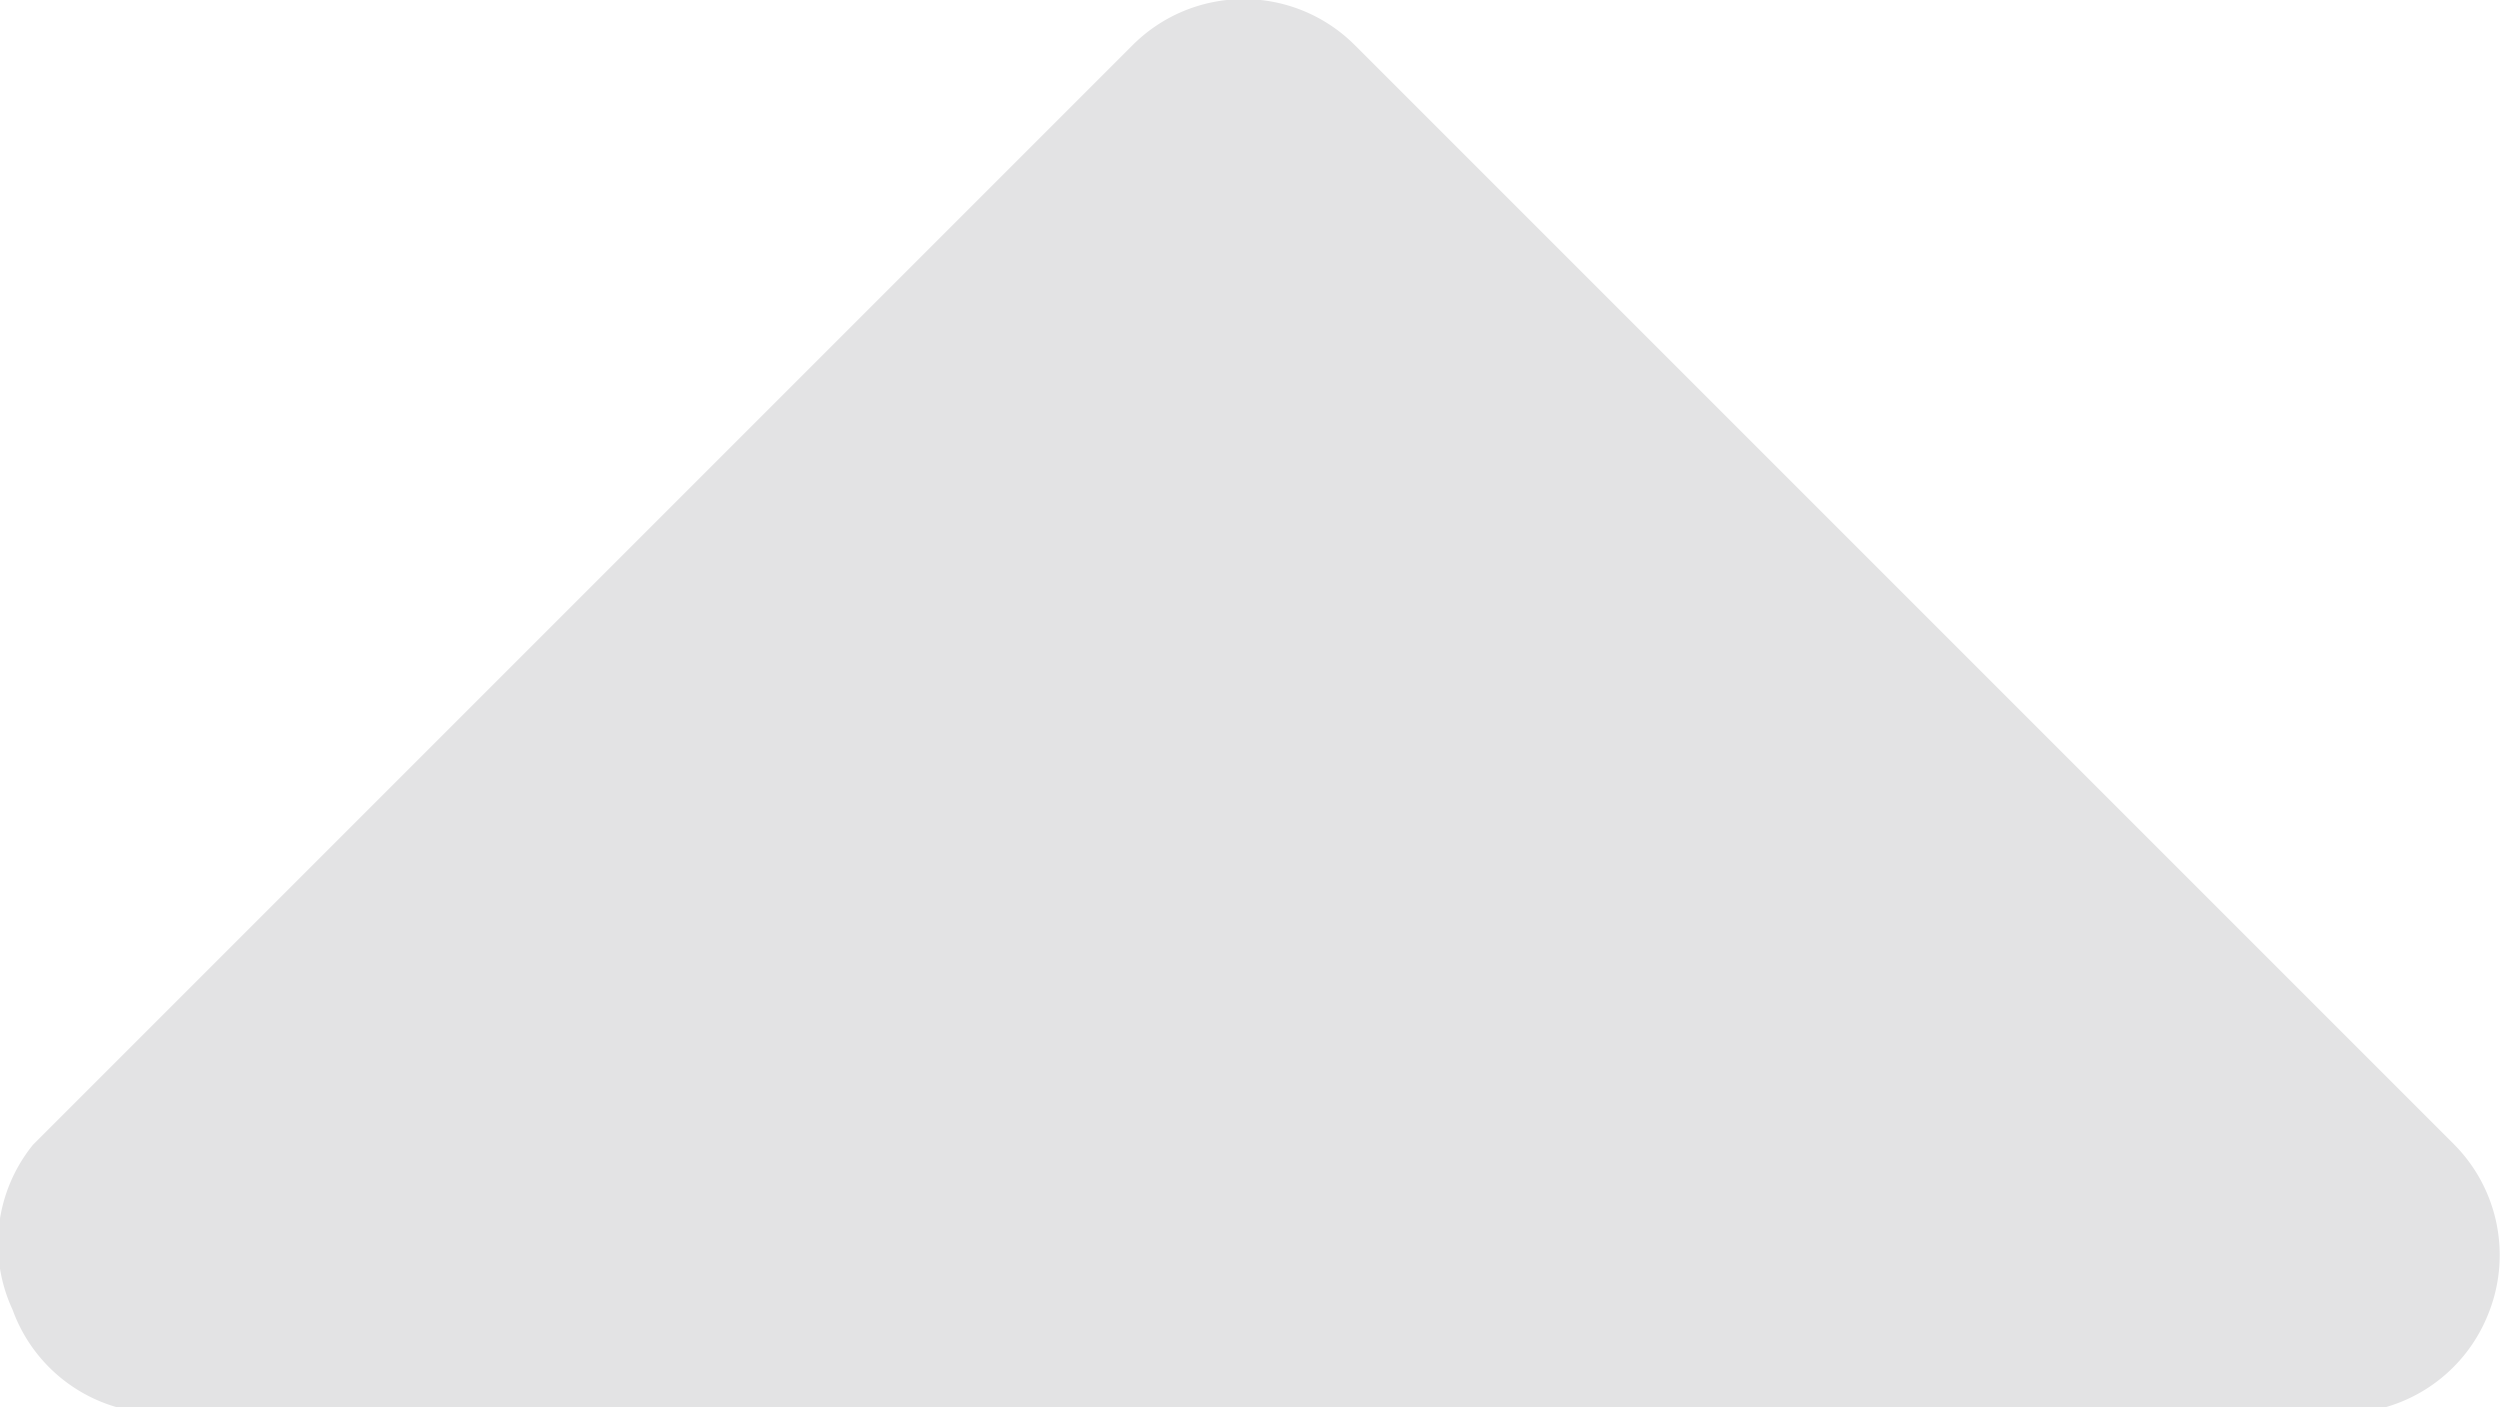 <svg xmlns="http://www.w3.org/2000/svg" viewBox="0 0 15.92 8.96"><defs><style>.cls-1{fill:#e3e3e4;}</style></defs><g id="Layer_2" data-name="Layer 2"><g id="TEXT"><path class="cls-1" d="M.08,8.34A1,1,0,0,0,1,9H14.92a1,1,0,0,0,.92-.62,1,1,0,0,0-.21-1.09l-7-7a1,1,0,0,0-1.42,0l-7,7A1,1,0,0,0,.08,8.34Z"/></g></g></svg>